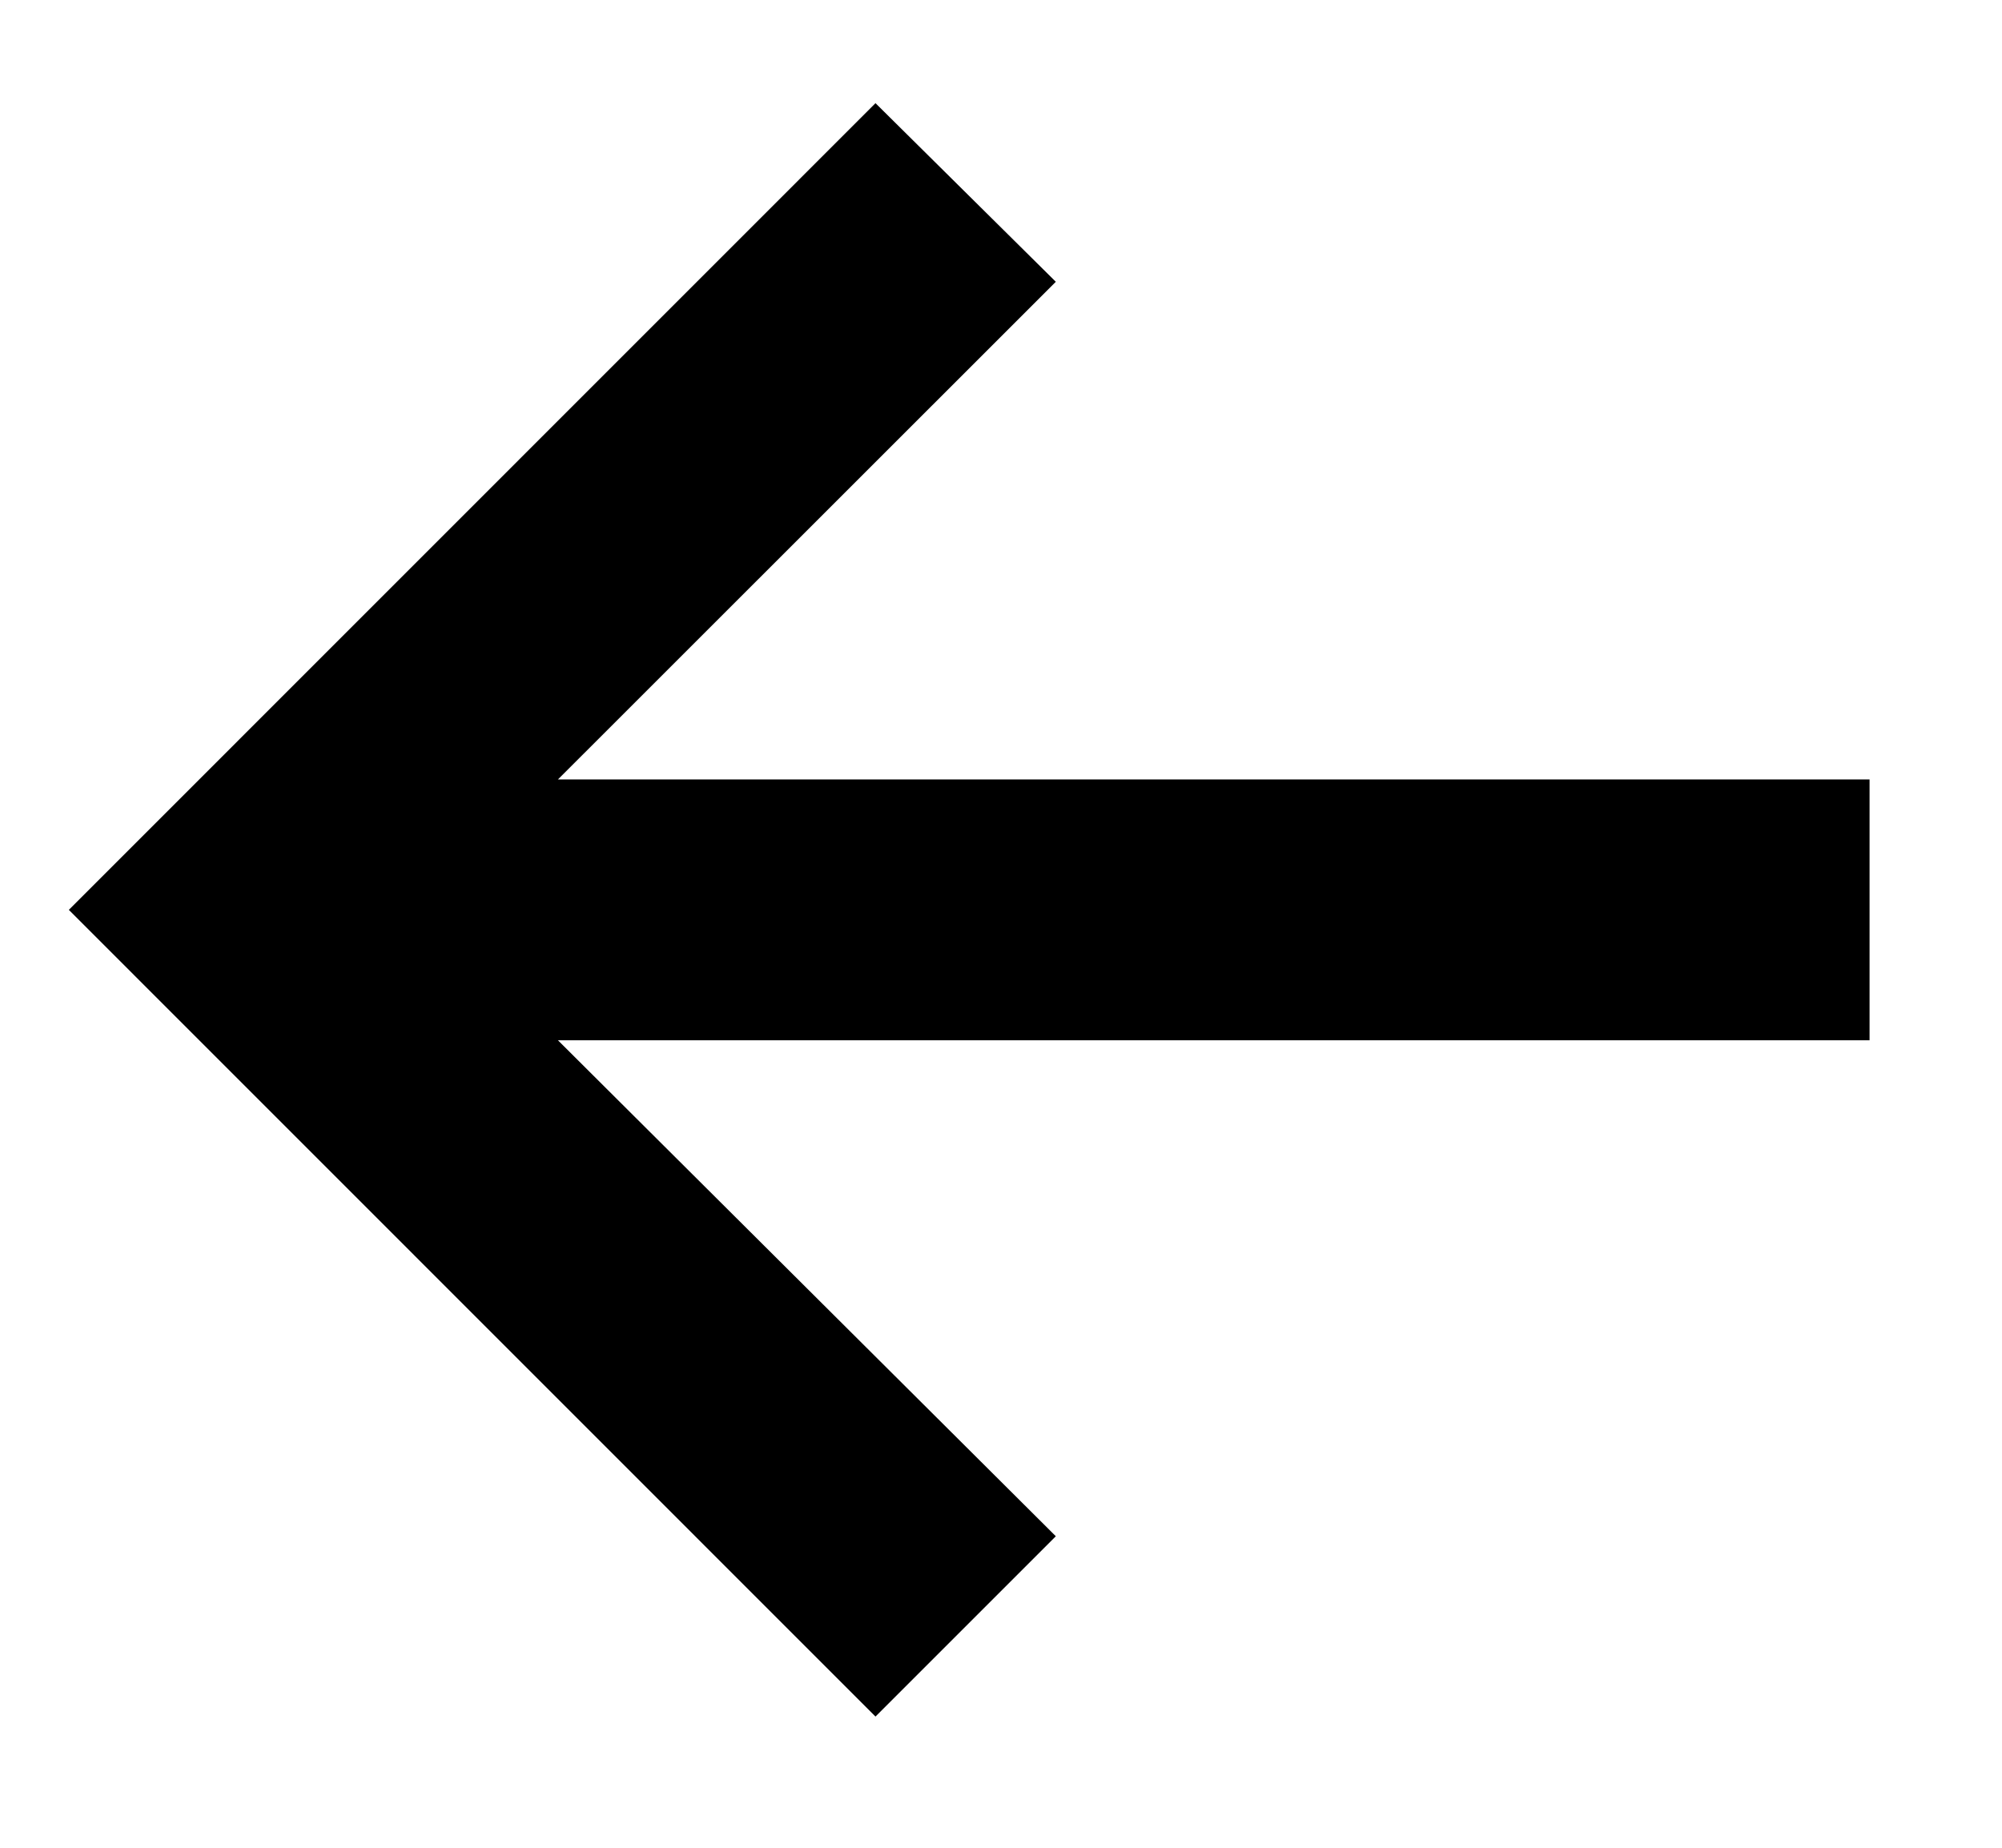 <svg width="13" height="12" viewBox="0 0 13 12" fill="none" xmlns="http://www.w3.org/2000/svg">
<path d="M5.685 11.148L6.856 9.977L3.623 6.756H12.14V5.062H3.623L6.856 1.83L5.685 0.67L0.447 5.909L5.685 11.148Z" fill="black"/>
</svg>
